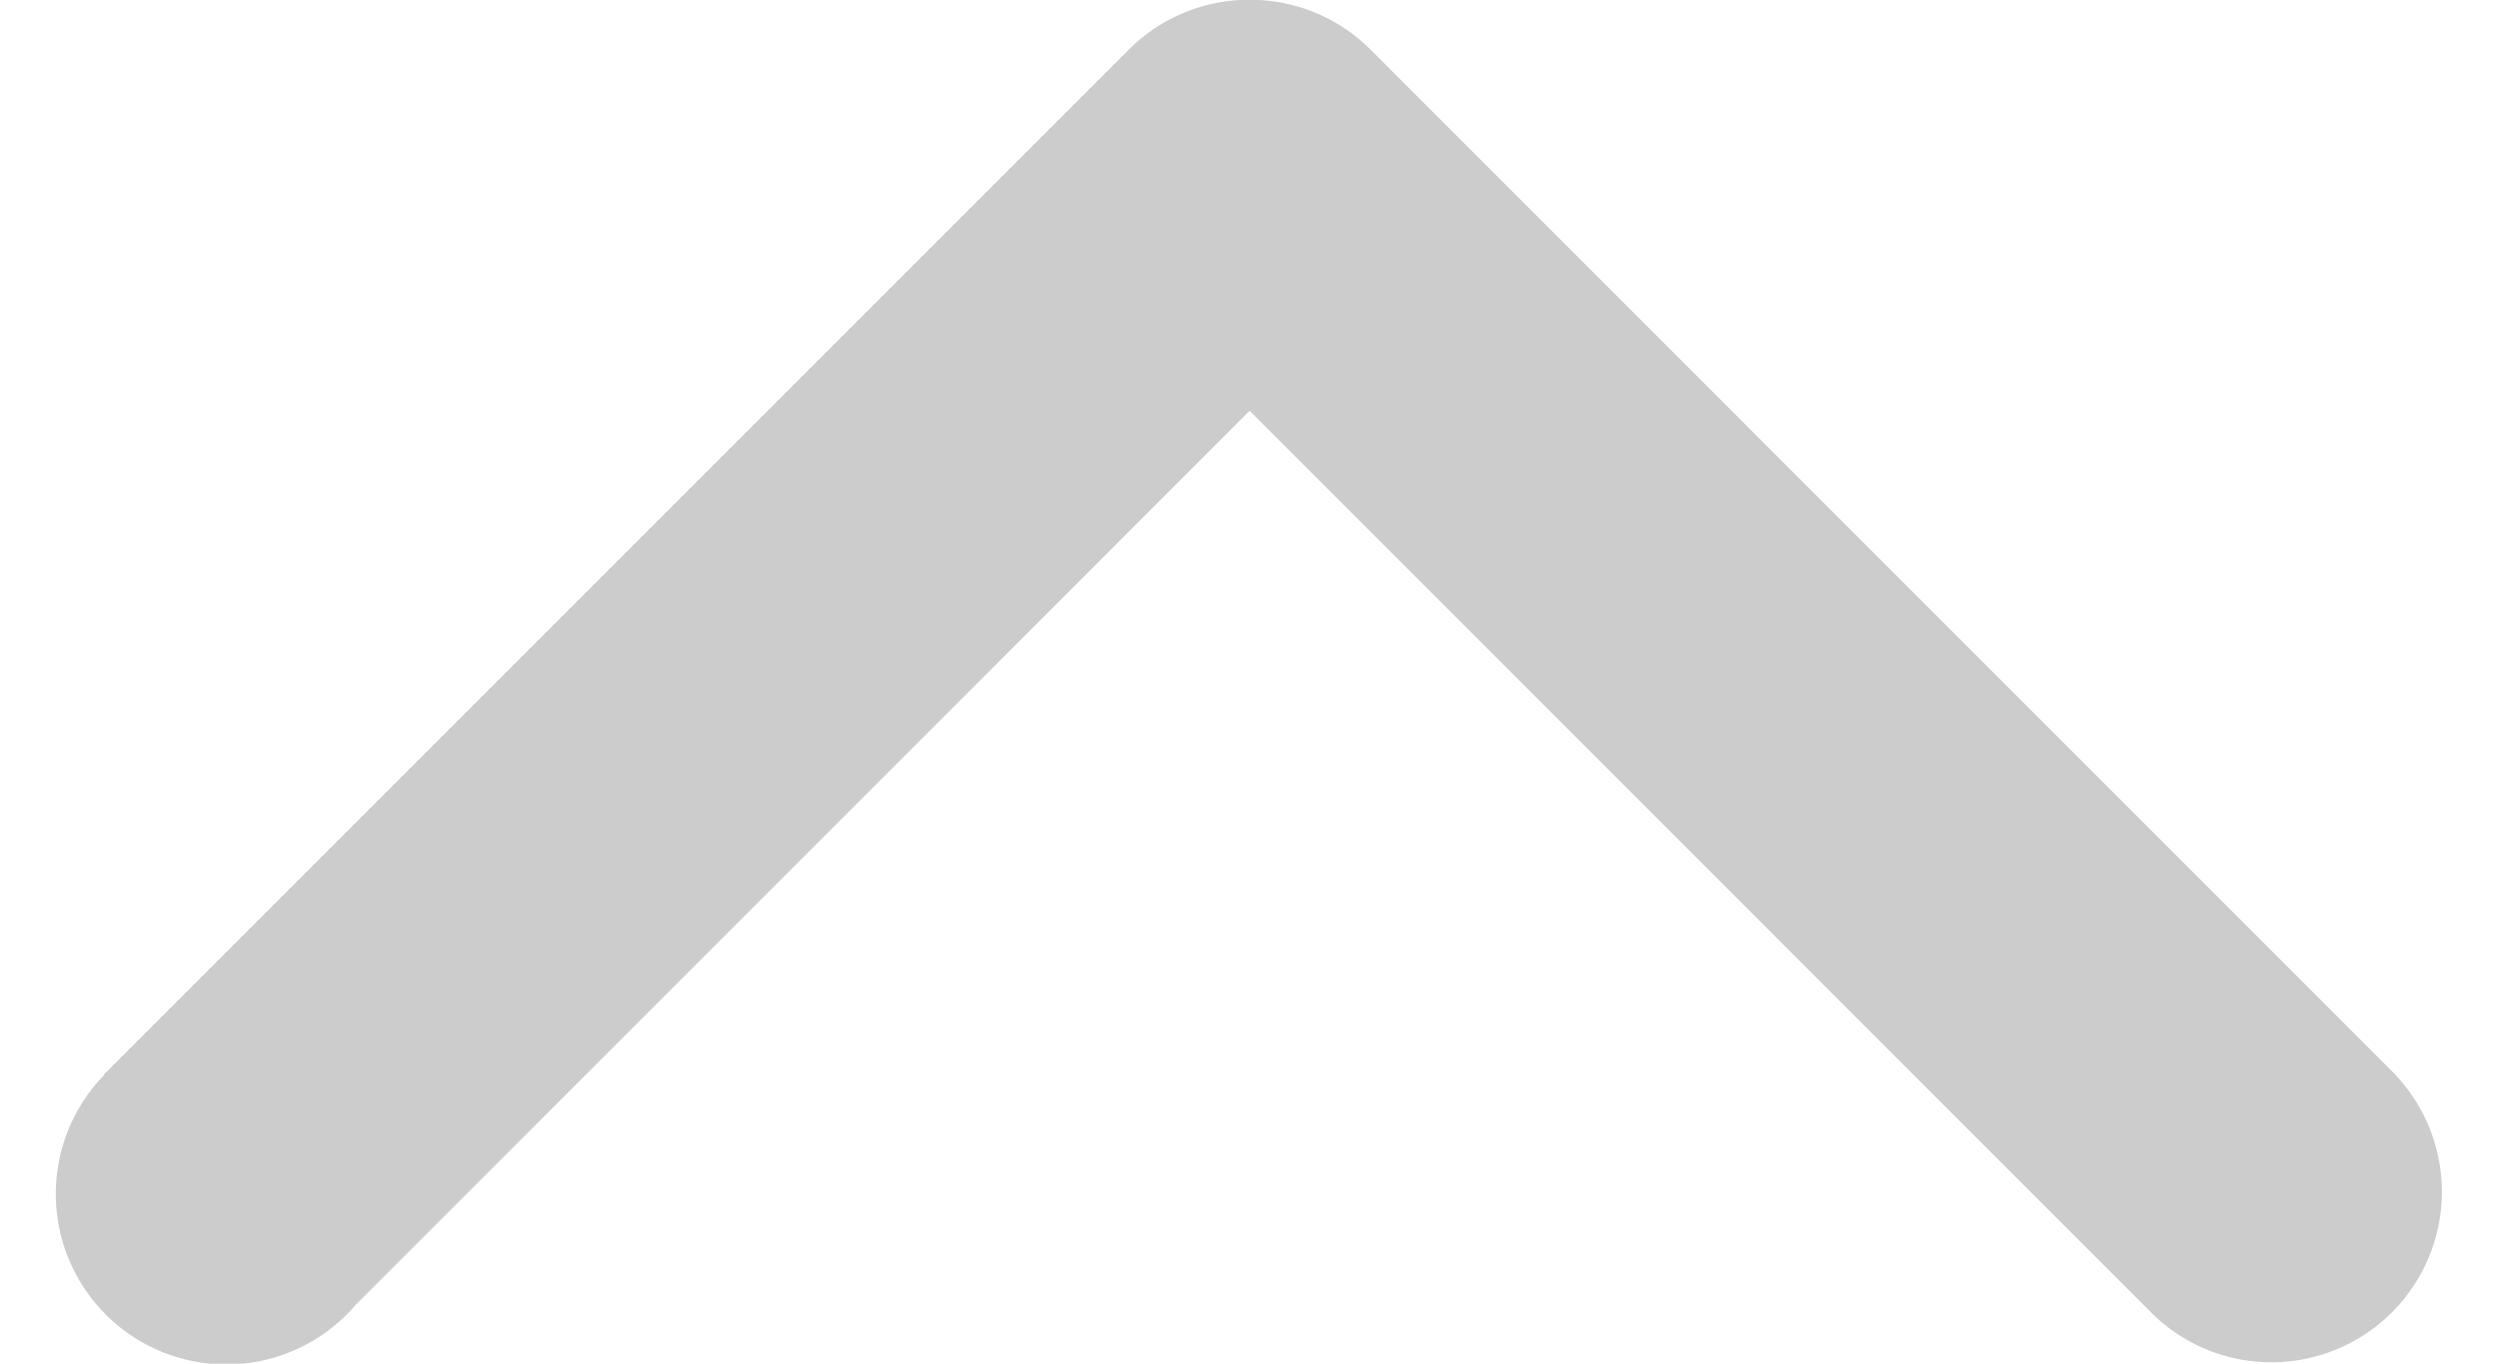 <svg xmlns="http://www.w3.org/2000/svg" width="22" height="12" viewBox="0 0 22 12"><path fill="#ccc" d="M3.138 11.475l7.859-7.86 7.961 7.963a1.5 1.5 0 0 0 2.12-2.121h.002l-9-9.001A1.498 1.498 0 0 0 11-.002h-.007c-.424 0-.806.176-1.079.458l-9 9 .003.004a1.5 1.5 0 1 0 2.22 2.015z"/></svg>